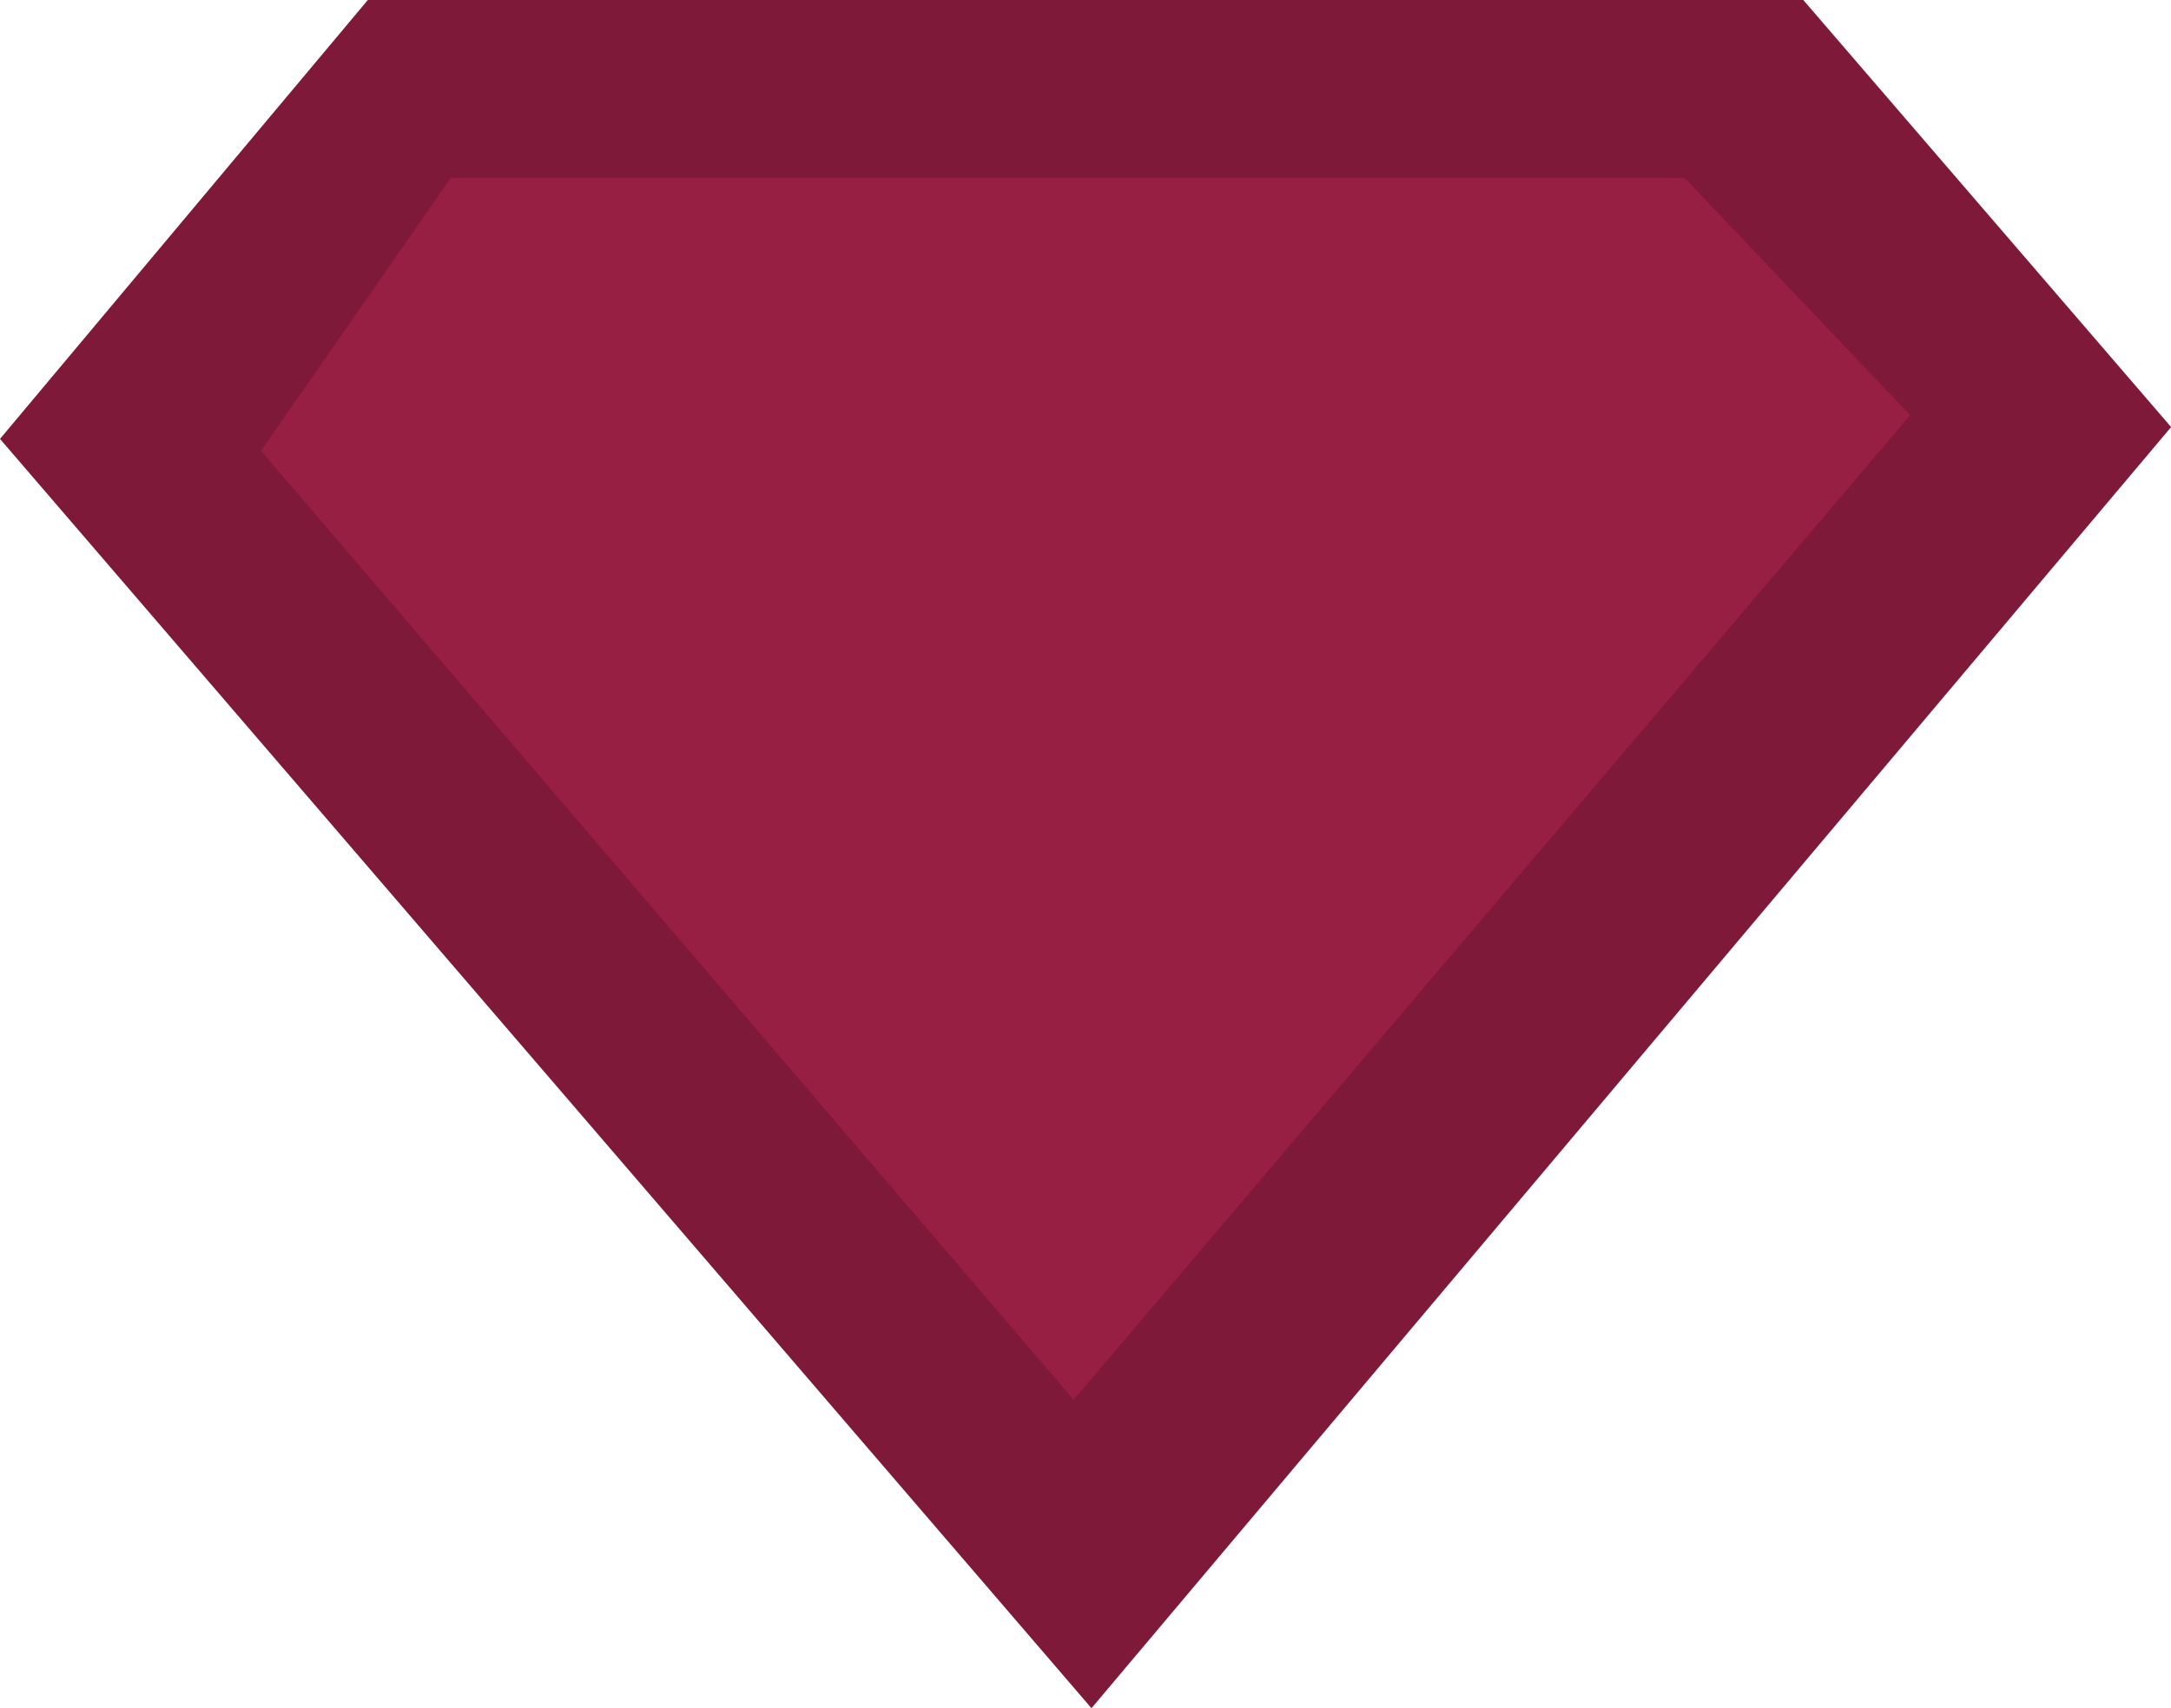 <svg version="1.1" id="图层_1" x="0px" y="0px" width="184.98px" height="145.56px" viewBox="0 0 184.98 145.56" enable-background="new 0 0 184.98 145.56" xml:space="preserve" xmlns="http://www.w3.org/2000/svg" xmlns:xlink="http://www.w3.org/1999/xlink" xmlns:xml="http://www.w3.org/XML/1998/namespace">
  <title>081</title>
  <polygon fill="#7F1939" points="31.34,0 153.65,0 184.99,36.39 93,145.56 0,37.4 " class="color c1"/>
  <polygon fill="#971F43" points="38.41,15.16 143.54,15.16 162.75,35.38 91.48,119.28 22.24,38.41 " class="color c2"/>
</svg>